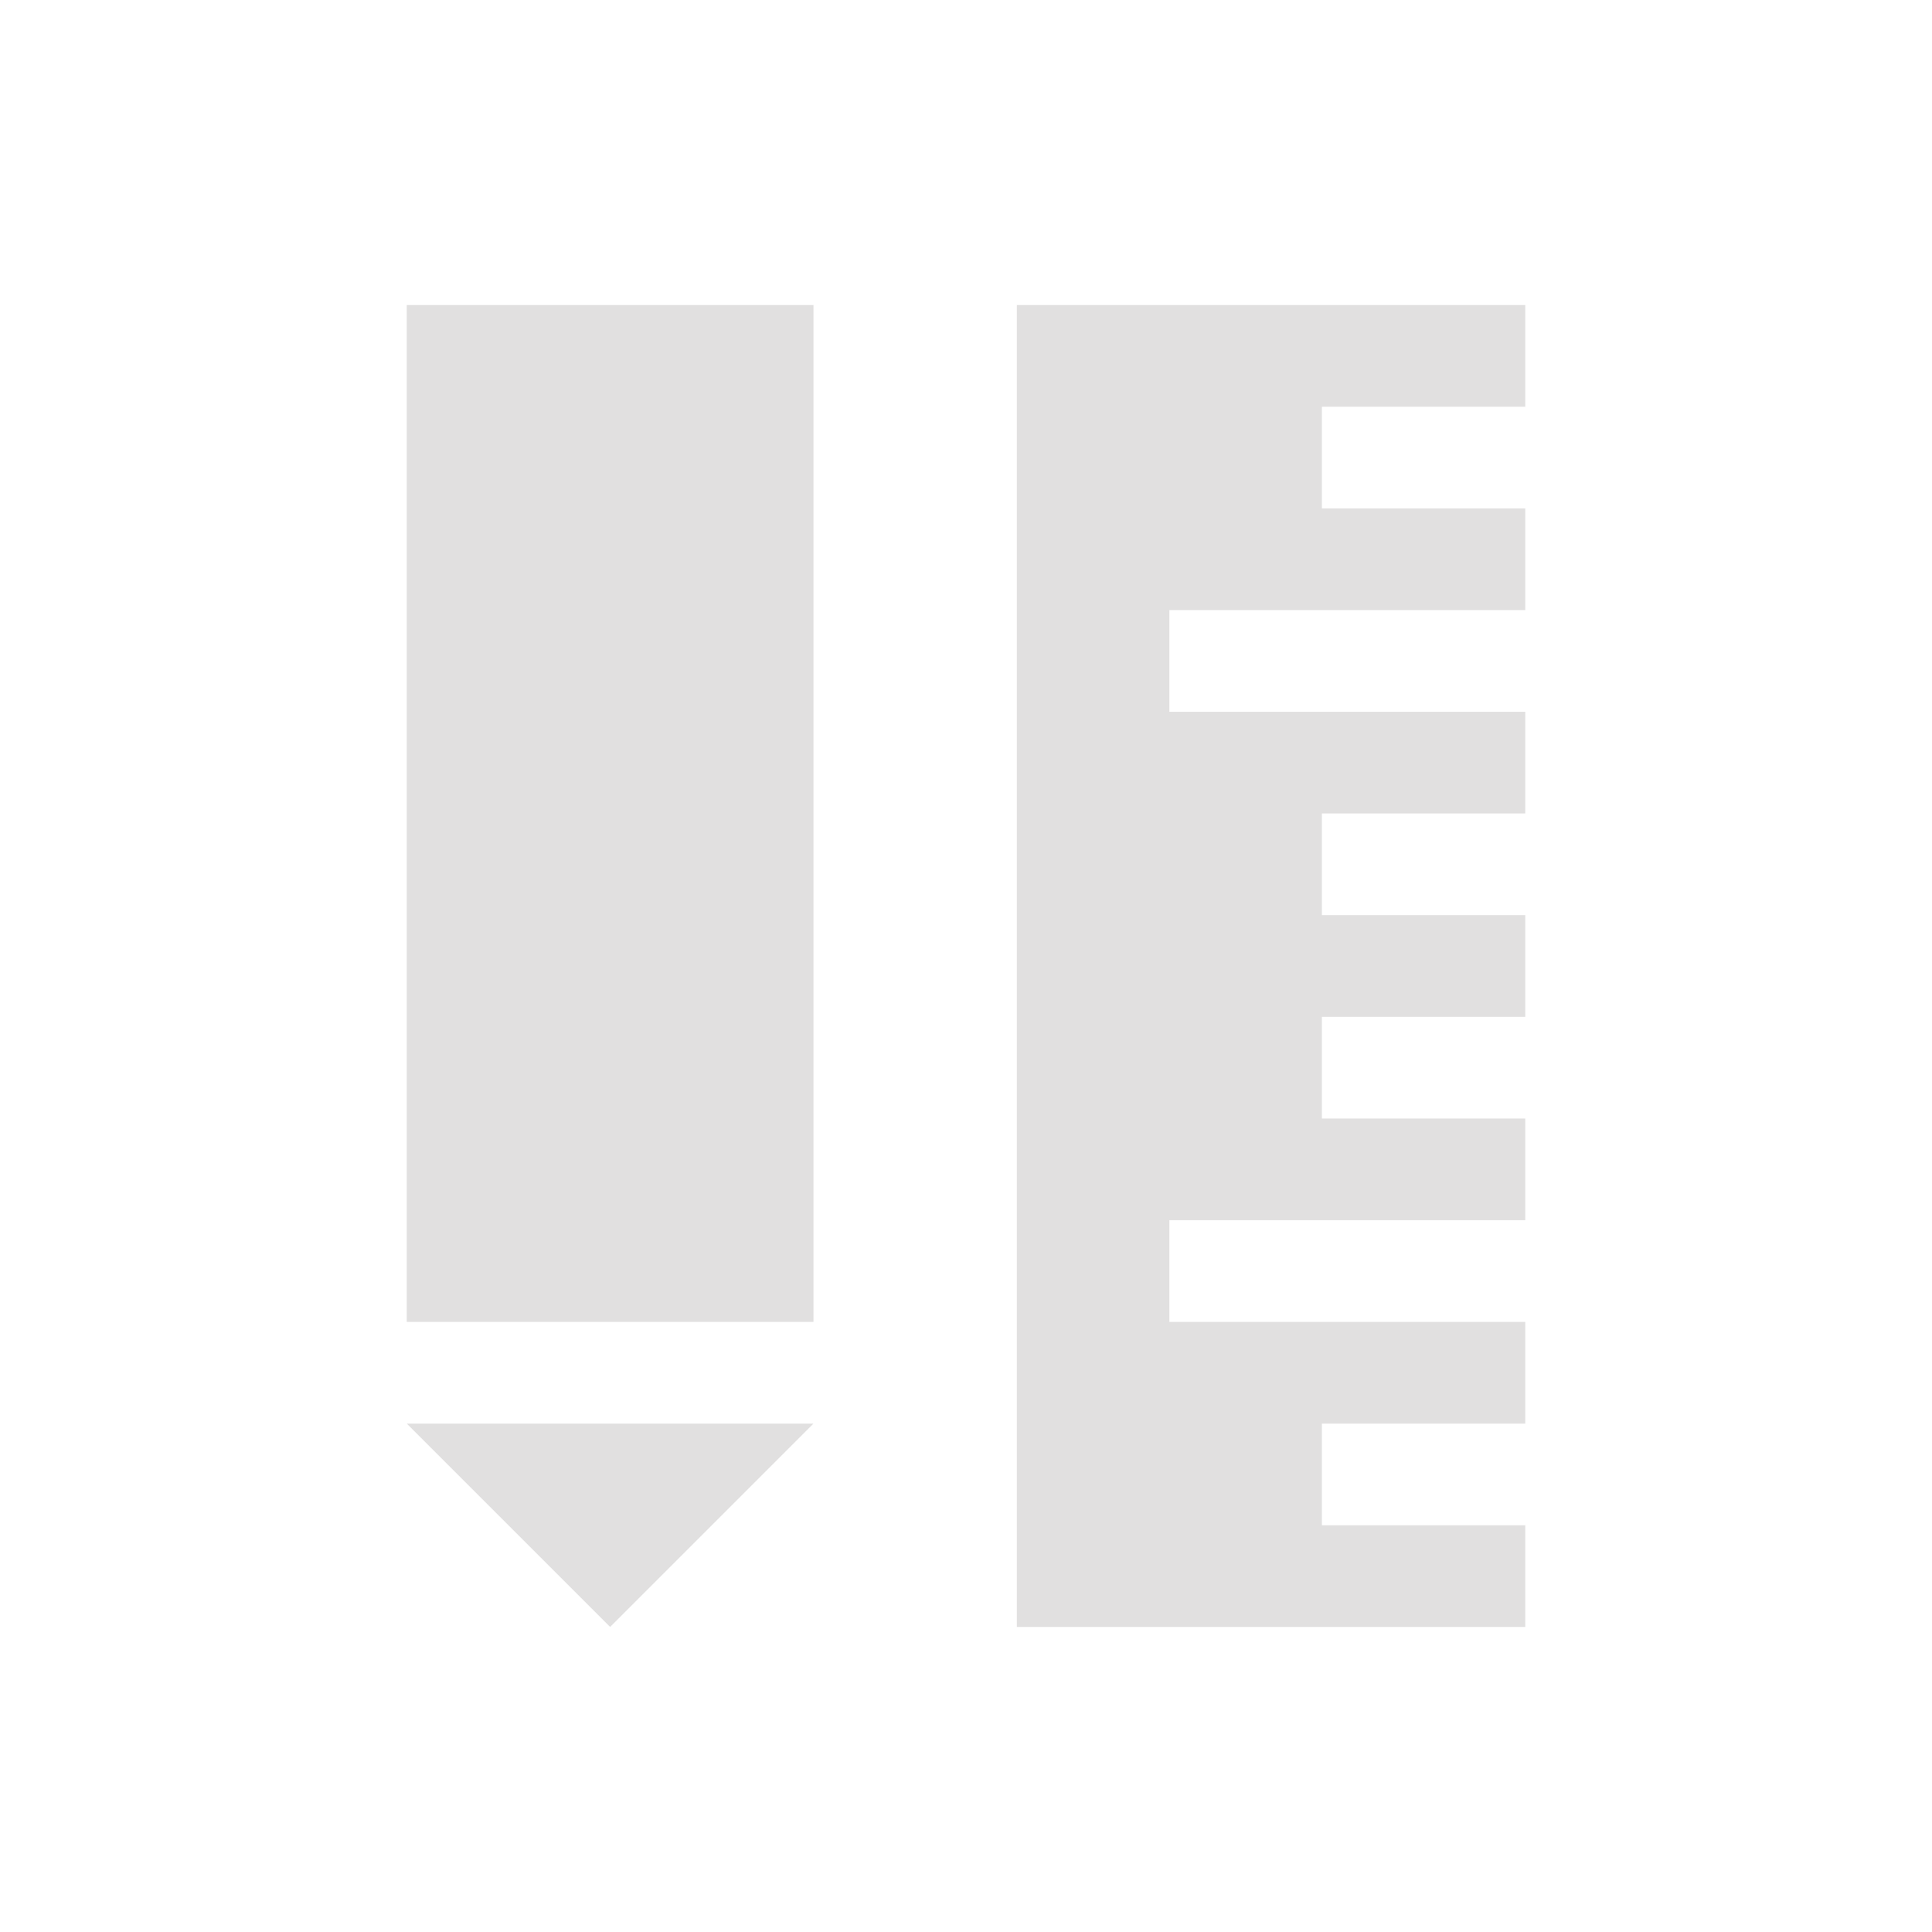 <svg xmlns="http://www.w3.org/2000/svg" viewBox="0 0 19 19" height="19" width="19"><title>school.svg</title><rect fill="none" x="0" y="0" width="19" height="19"></rect><path fill="#e1e0e0" transform="translate(2 2)" d="M11,13v-1h2v-1H9.5v-1H13V9h-2V8h2V7h-2V6h2V5H9.5V4H13V3h-2V2h2V1H8v13h5v-1H11z M6,11H2V1h4V11z M6,12l-2,2l-2-2H6z"></path></svg>